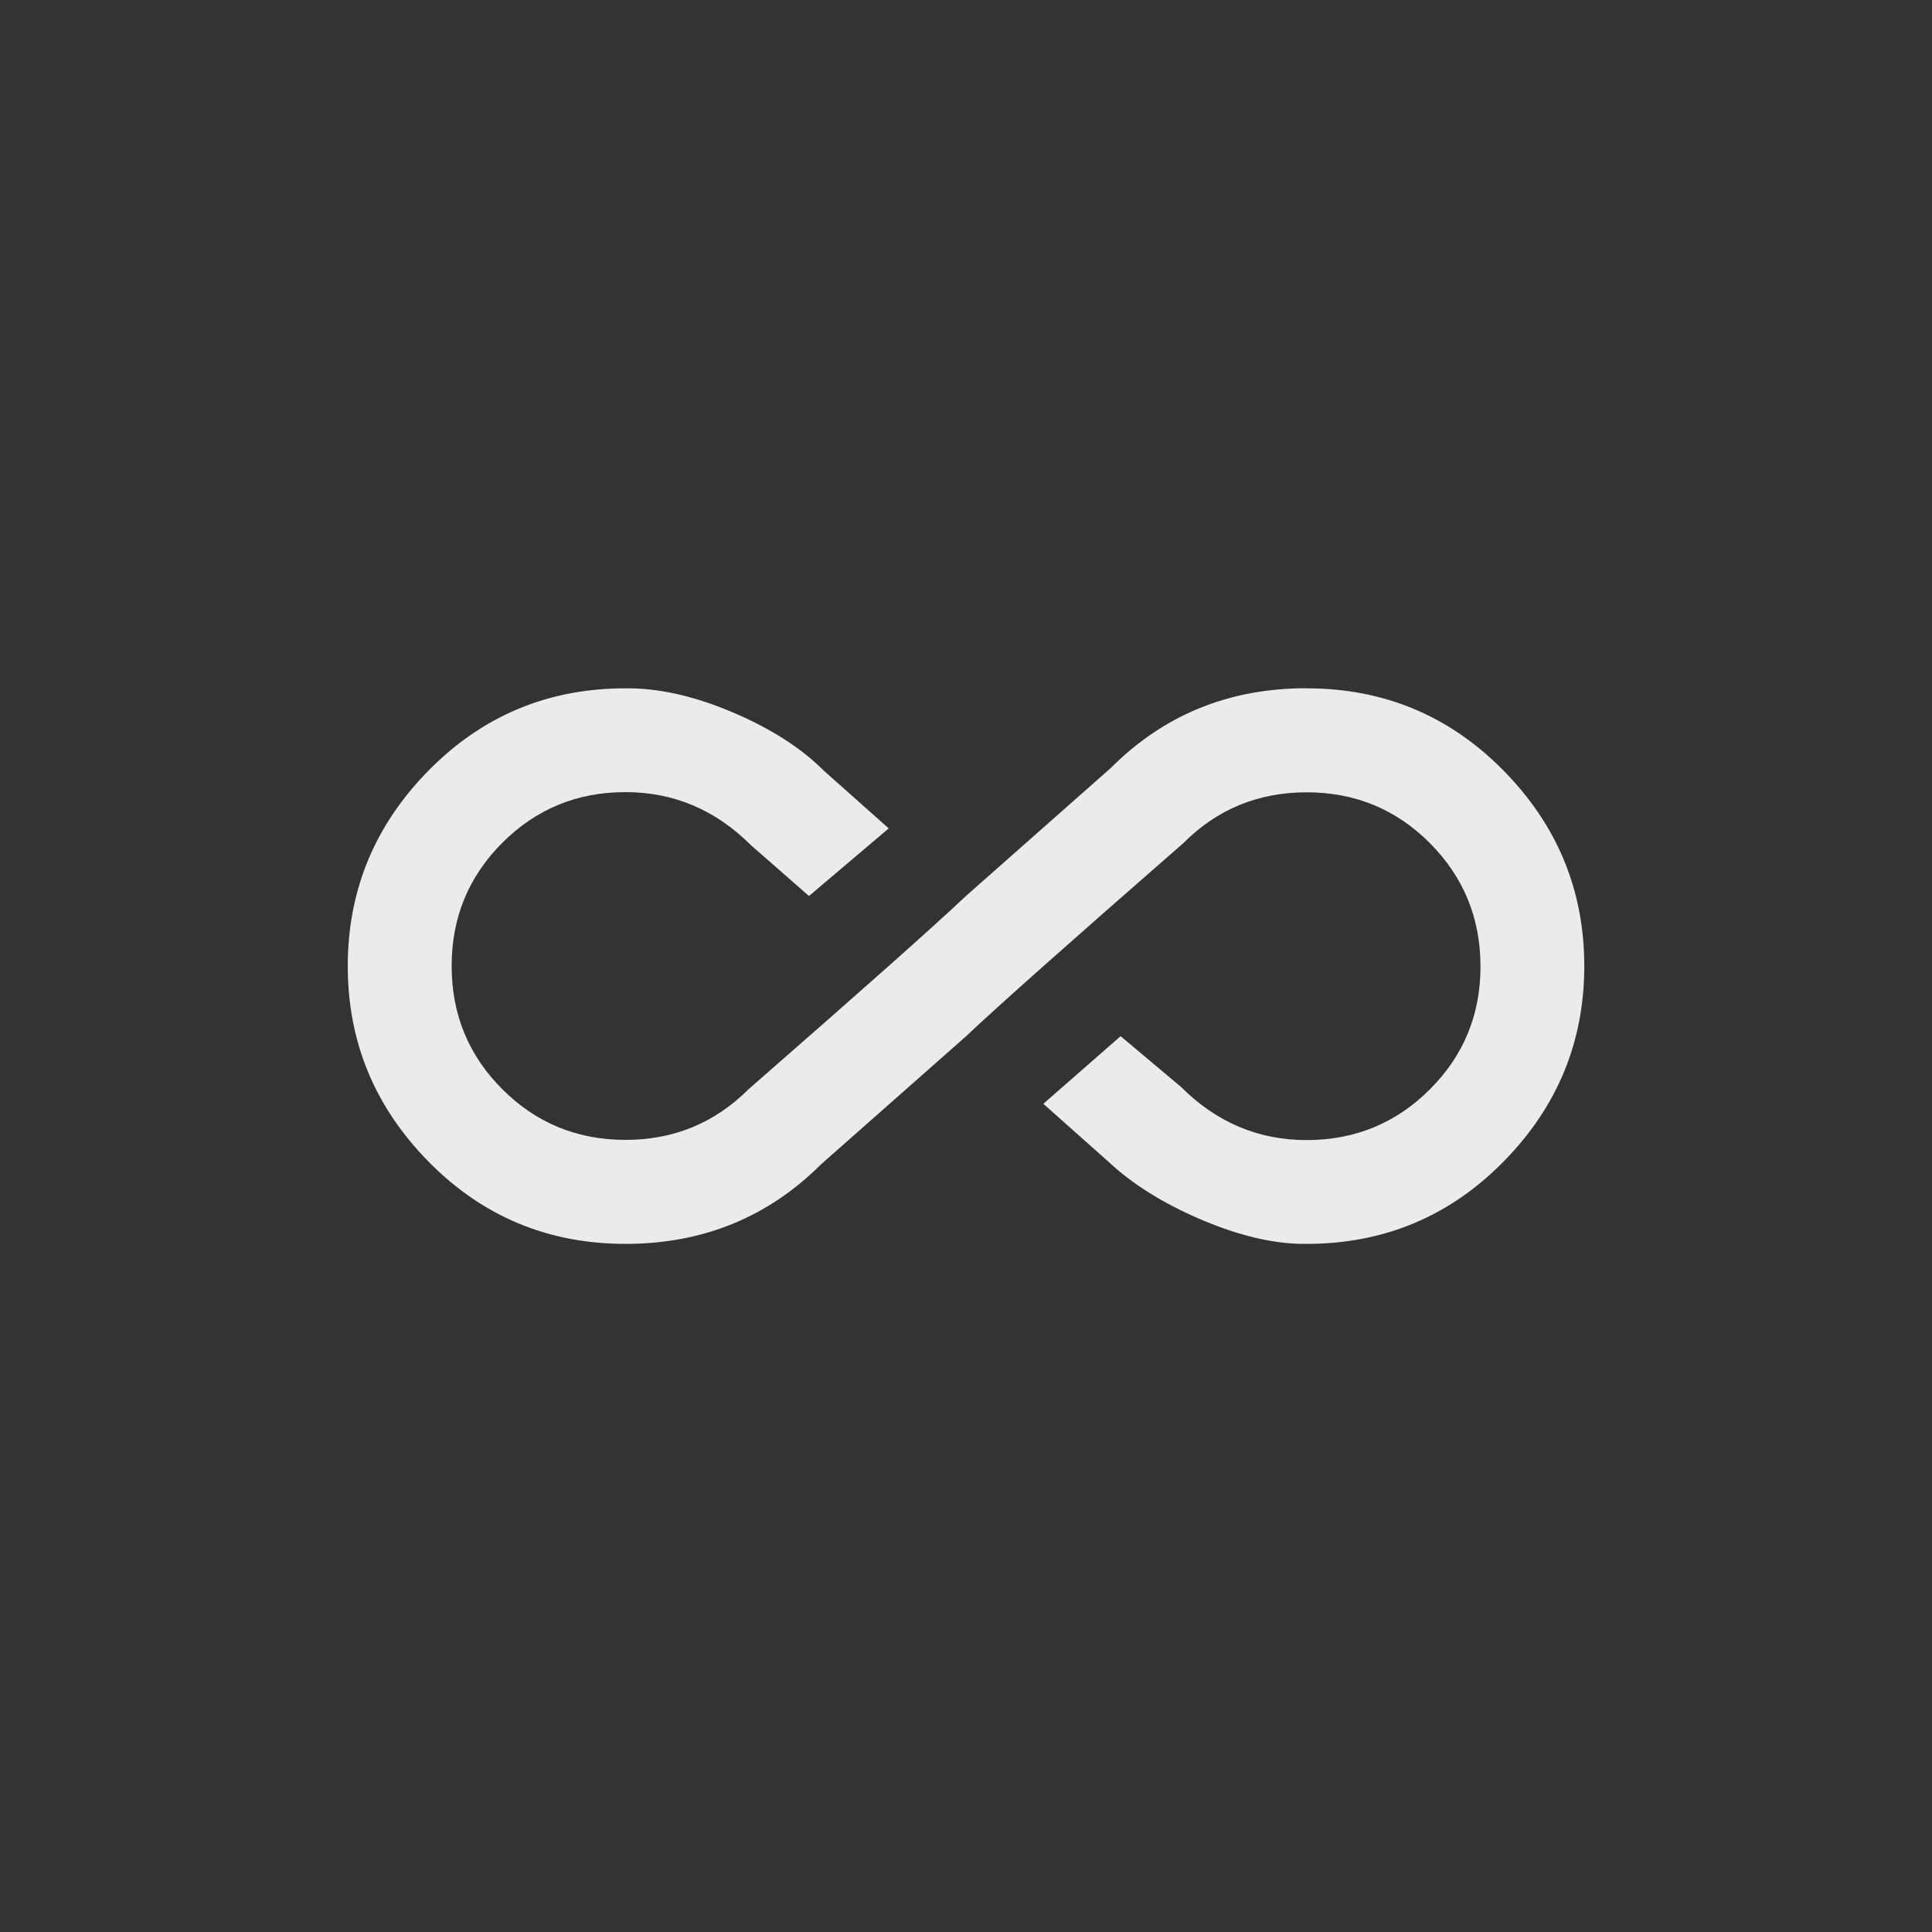 <!-- Generated by IcoMoon.io -->
<svg version="1.1" xmlns="http://www.w3.org/2000/svg" width="40" height="40" viewBox="0 0 40 40">
<rect x="0" y="0" width="40" height="40" fill="#333333" stroke="none"/>
<title>mt-all_inclusive</title>
<path fill="#ebebeb" d="M27.051 14.251q2.4 0 4.075 1.7t1.675 4.051-1.675 4.051-4.075 1.7h-0.051q-0.949 0-2.125-0.5t-1.925-1.2l-1.349-1.2 1.6-1.4 1.251 1.051q1.1 1.1 2.6 1.1t2.551-1.049 1.049-2.549-1.049-2.551-2.551-1.051-2.551 1.051q-3.551 3.1-4.5 4l-3 2.649q-1.651 1.649-4.051 1.649t-4.075-1.7-1.675-4.051 1.675-4.051 4.075-1.7h0.051q1 0 2.175 0.5t1.875 1.2l1.349 1.2-1.651 1.4-1.2-1.051q-1.1-1.1-2.6-1.1t-2.549 1.049-1.049 2.551 1.049 2.551 2.549 1.049 2.549-1.049q3.551-3.1 4.5-4l3-2.651q1.649-1.651 4.051-1.651z"></path>
</svg>
